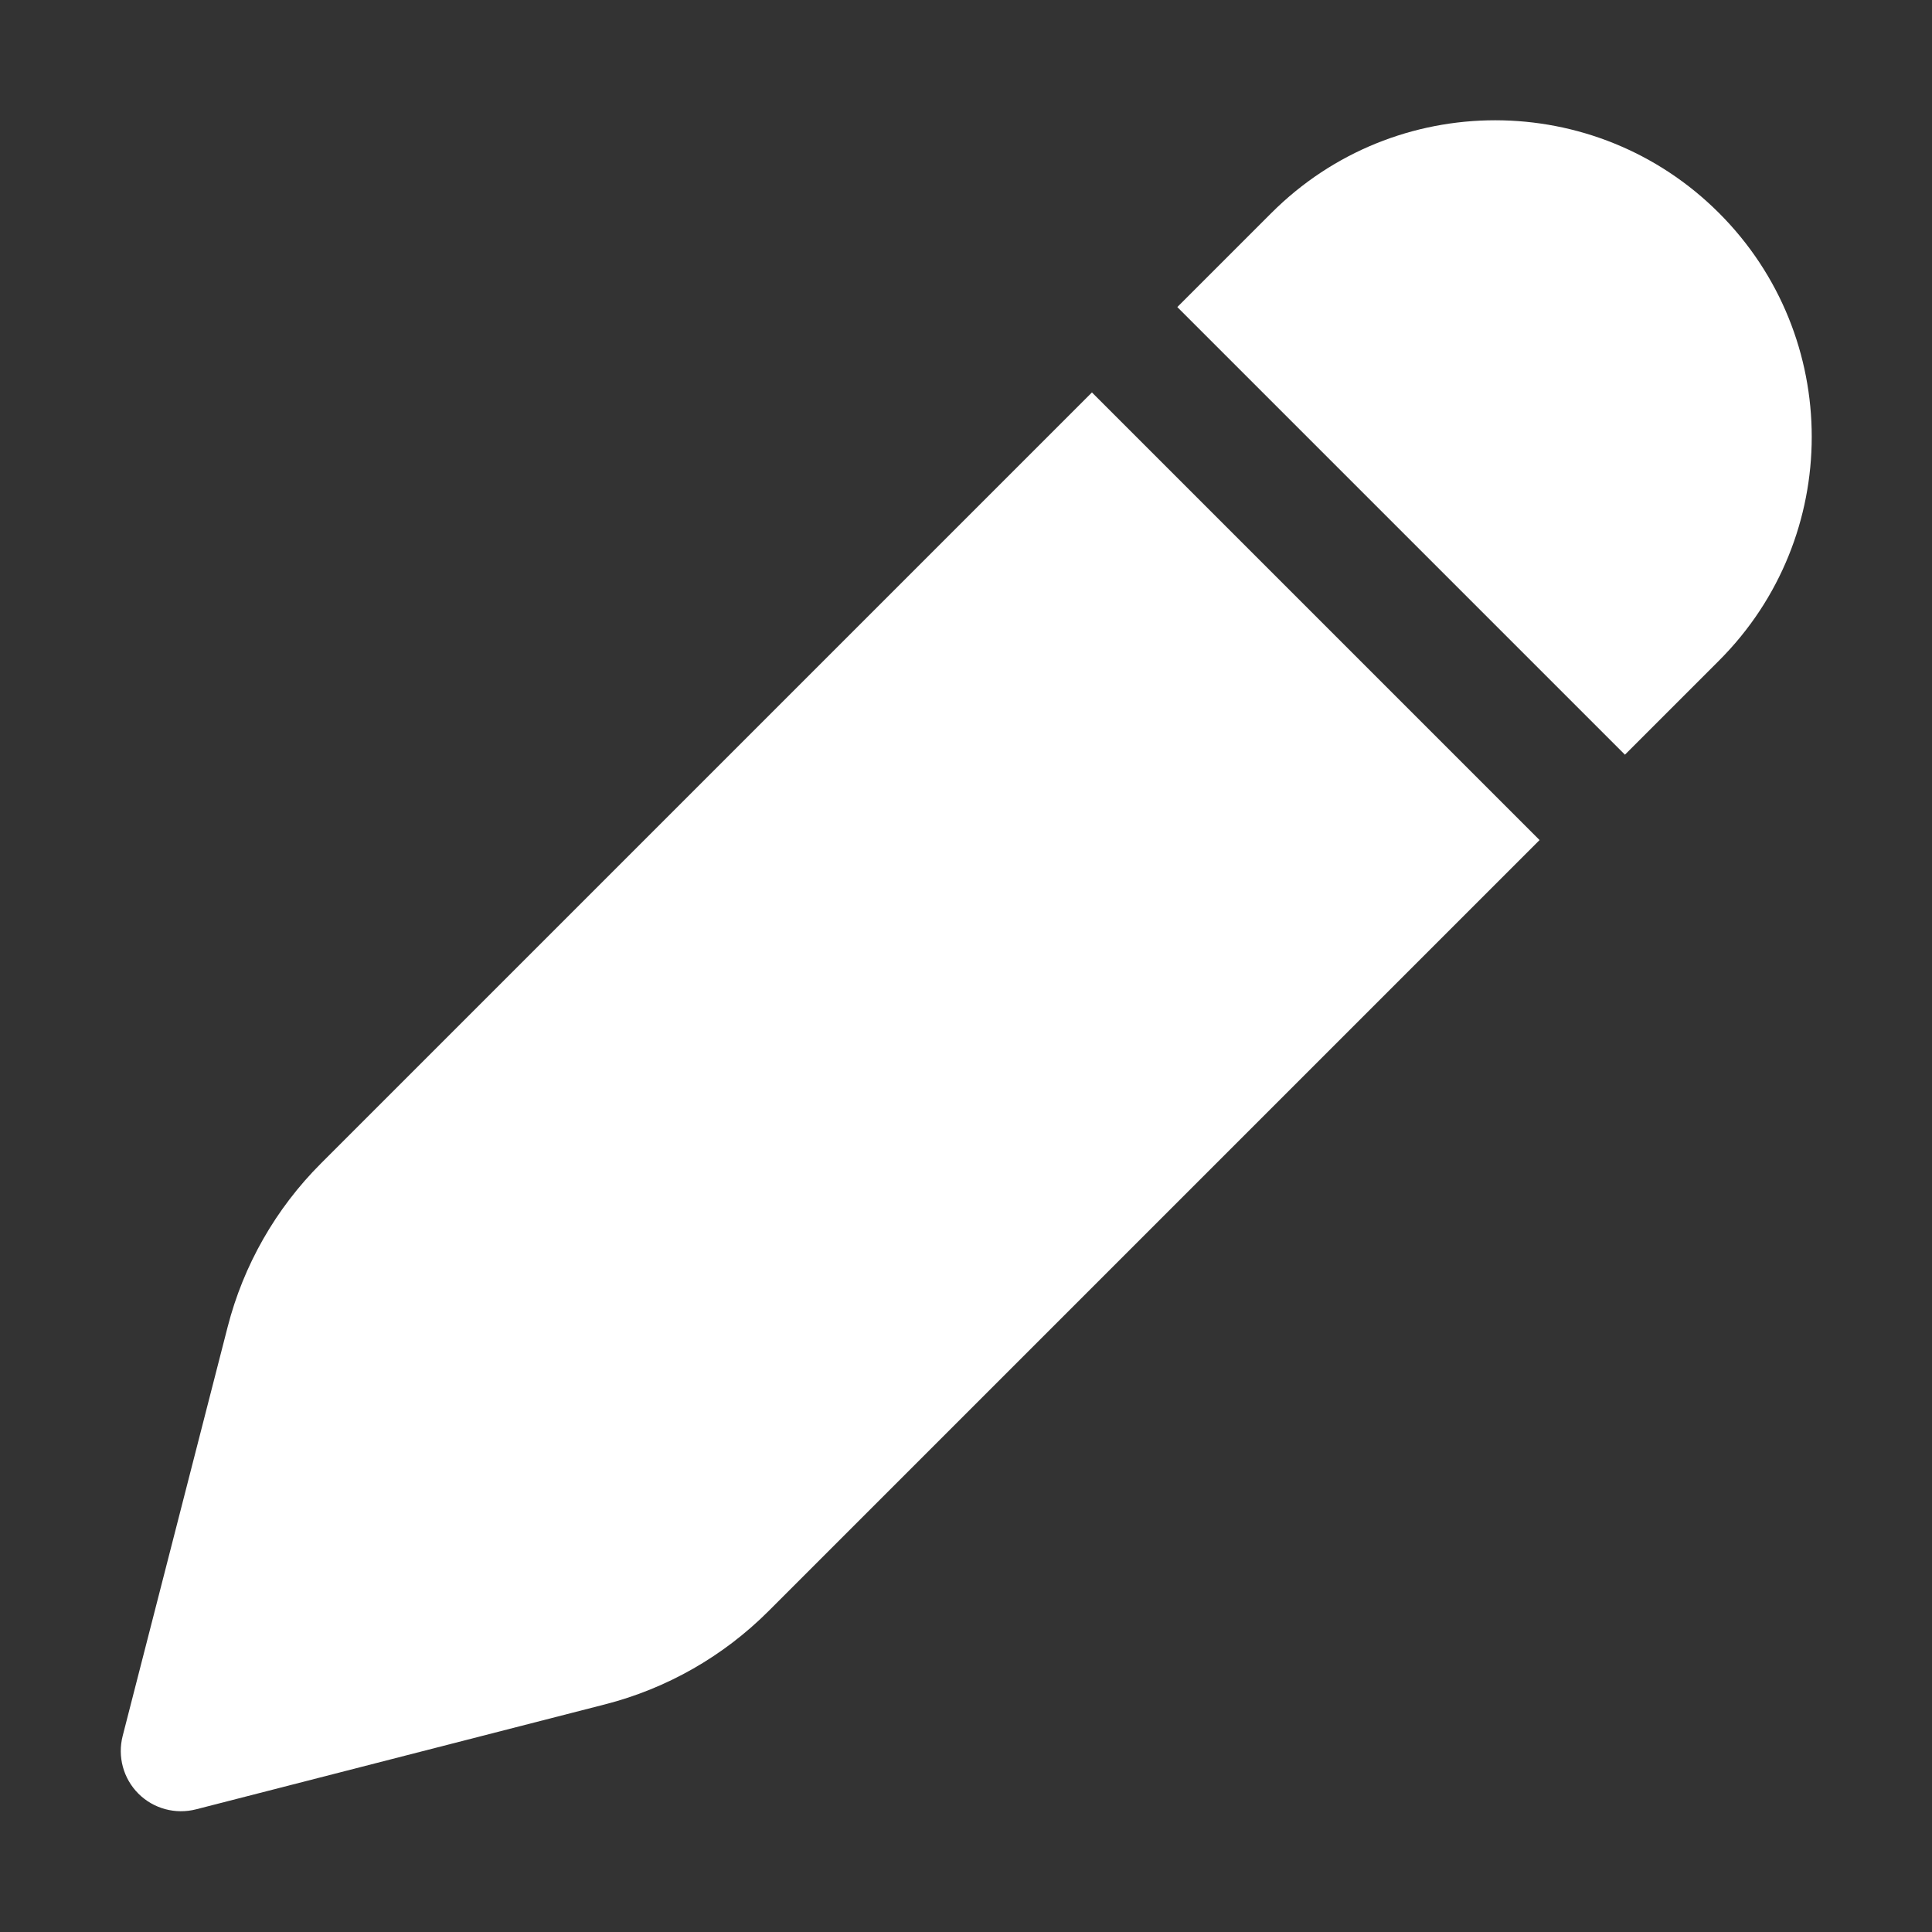 <svg width="16" height="16" viewBox="0 0 16 16" fill="none" xmlns="http://www.w3.org/2000/svg">
<rect x="0" y="0" width="16" height="16" fill="#333333" stroke="none"/>
<path d="M10.529 1.764C11.553 0.74 13.212 0.74 14.236 1.764C15.26 2.788 15.26 4.447 14.236 5.471L13.457 6.25L9.75 2.543L10.529 1.764ZM9.043 3.25L2.657 9.636C2.283 10.01 2.016 10.478 1.885 10.99L1.016 14.376C0.972 14.547 1.021 14.729 1.146 14.854C1.271 14.979 1.453 15.028 1.624 14.984L5.01 14.115C5.522 13.984 5.99 13.717 6.364 13.343L12.75 6.957L9.043 3.25Z" fill="#ffffff"/>
</svg>
